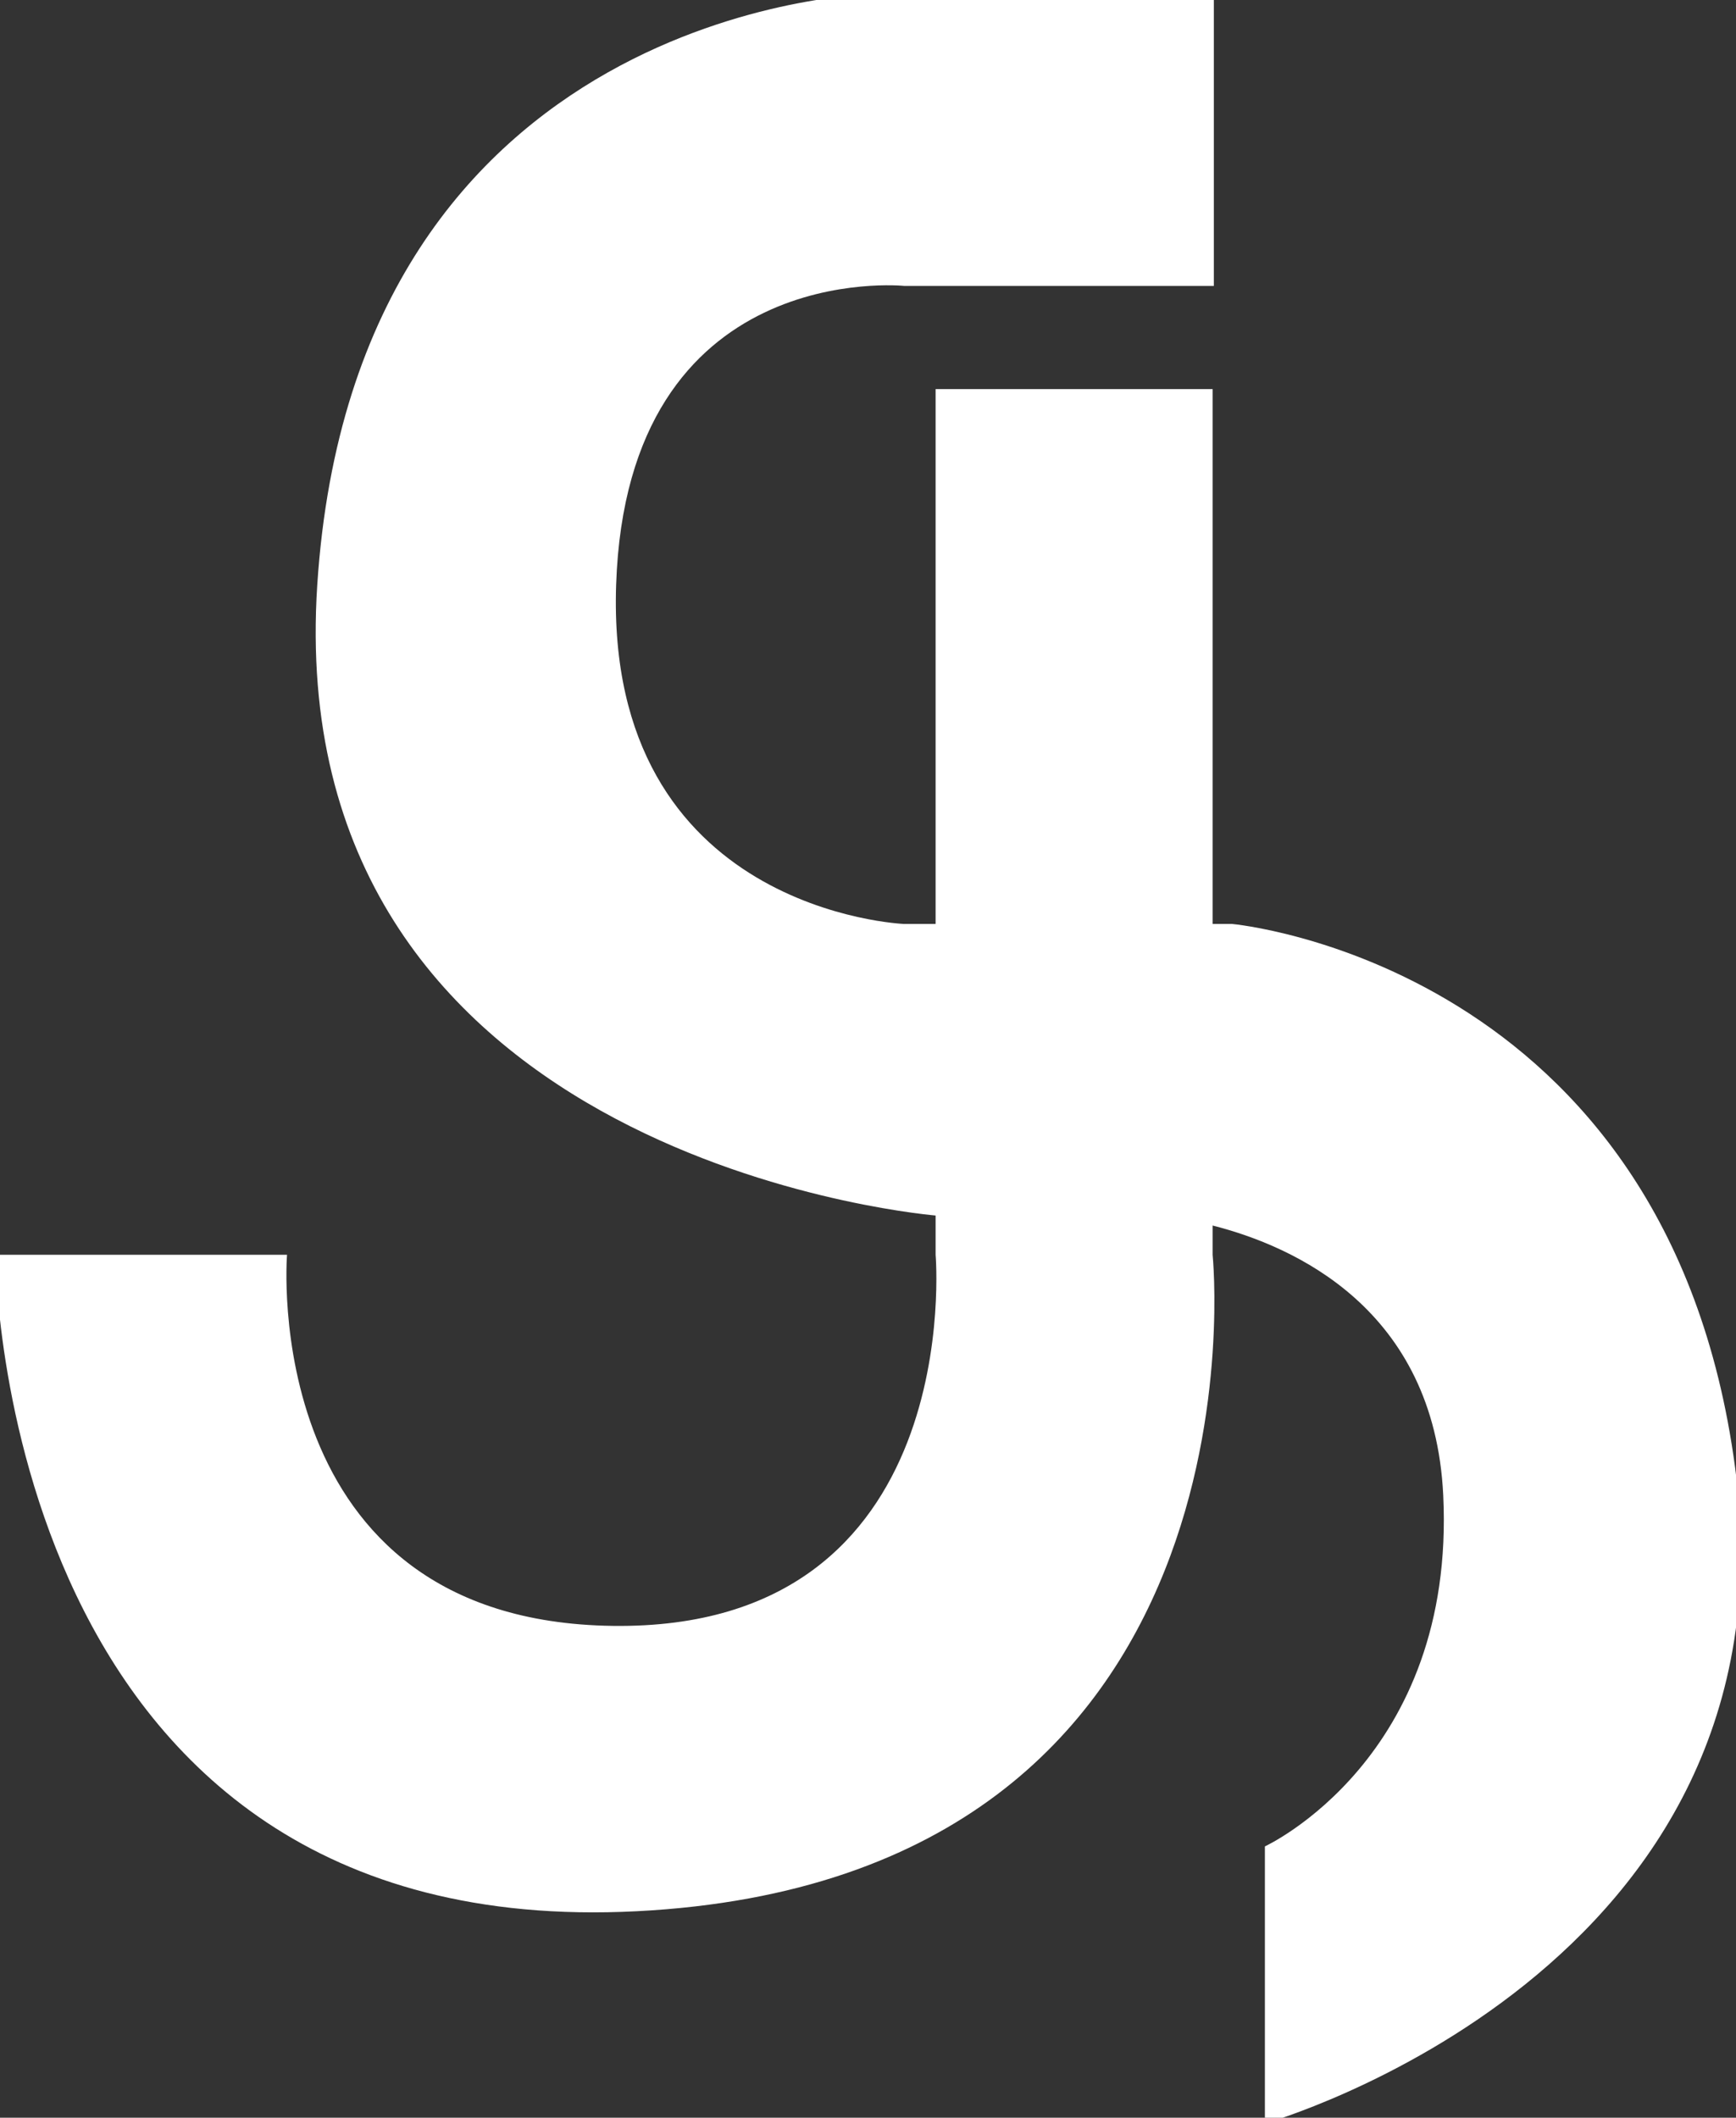 <?xml version="1.0" encoding="UTF-8" standalone="no" ?>
<!DOCTYPE svg PUBLIC "-//W3C//DTD SVG 1.1//EN" "http://www.w3.org/Graphics/SVG/1.1/DTD/svg11.dtd">
<svg xmlns="http://www.w3.org/2000/svg" xmlns:xlink="http://www.w3.org/1999/xlink" version="1.1" width="250" height="304.863" viewBox="359.758 217.816 39.796 48.529" xml:space="preserve">
<rect x="359.758" y="217.816" width="39.796" height="48.529" fill="#333333" stroke="none"/>
<desc>Created with Fabric.js 4.6.0</desc>
<defs>
</defs>
<g transform="matrix(0.32 0 0 0.32 379.66 242.08)" id="VxKaefbWVaTqfnGp8mcIQ"  >
<path style="stroke: rgb(0,0,0); stroke-width: 0; stroke-dasharray: none; stroke-linecap: butt; stroke-dashoffset: 0; stroke-linejoin: miter; stroke-miterlimit: 4; fill: rgb(255,255,255); fill-rule: nonzero; opacity: 1;" vector-effect="non-scaling-stroke"  transform=" translate(-62.52, -76.24)" d="M 87.284 0 L 87.284 20.888 L 65.091 20.888 C 65.091 20.888 45.248 18.864 44.464 42.298 C 43.681 65.731 65.091 66.58 65.091 66.58 L 67.351 66.58 L 67.351 28.279 L 87.195 28.279 L 87.195 66.58 L 88.59 66.58 C 88.59 66.58 119.791 69.386 124.621 105.483 C 129.451 141.58 90.94 152.48 90.94 152.48 L 90.94 132.637 C 90.94 132.637 104.629 126.346 103.715 107.482 C 103.069 94.132 93.017 89.654 87.195 88.176 L 87.195 90.271 C 87.195 90.271 91.773 134.93 45.953 137.28 C 0.133 139.63 1.4210854715202004e-14 90.271 1.4210854715202004e-14 90.271 L 20.888 90.271 C 20.888 90.271 18.761 116.505 44.215 116.846 C 69.669 117.187 67.351 90.271 67.351 90.271 L 67.351 87.46 C 65.081 87.254 20.409 82.694 23.054 42.298 C 25.769 0.849 62.633 -1.4210854715202004e-14 62.633 -1.4210854715202004e-14 z" stroke-linecap="round" />
</g>
</svg>